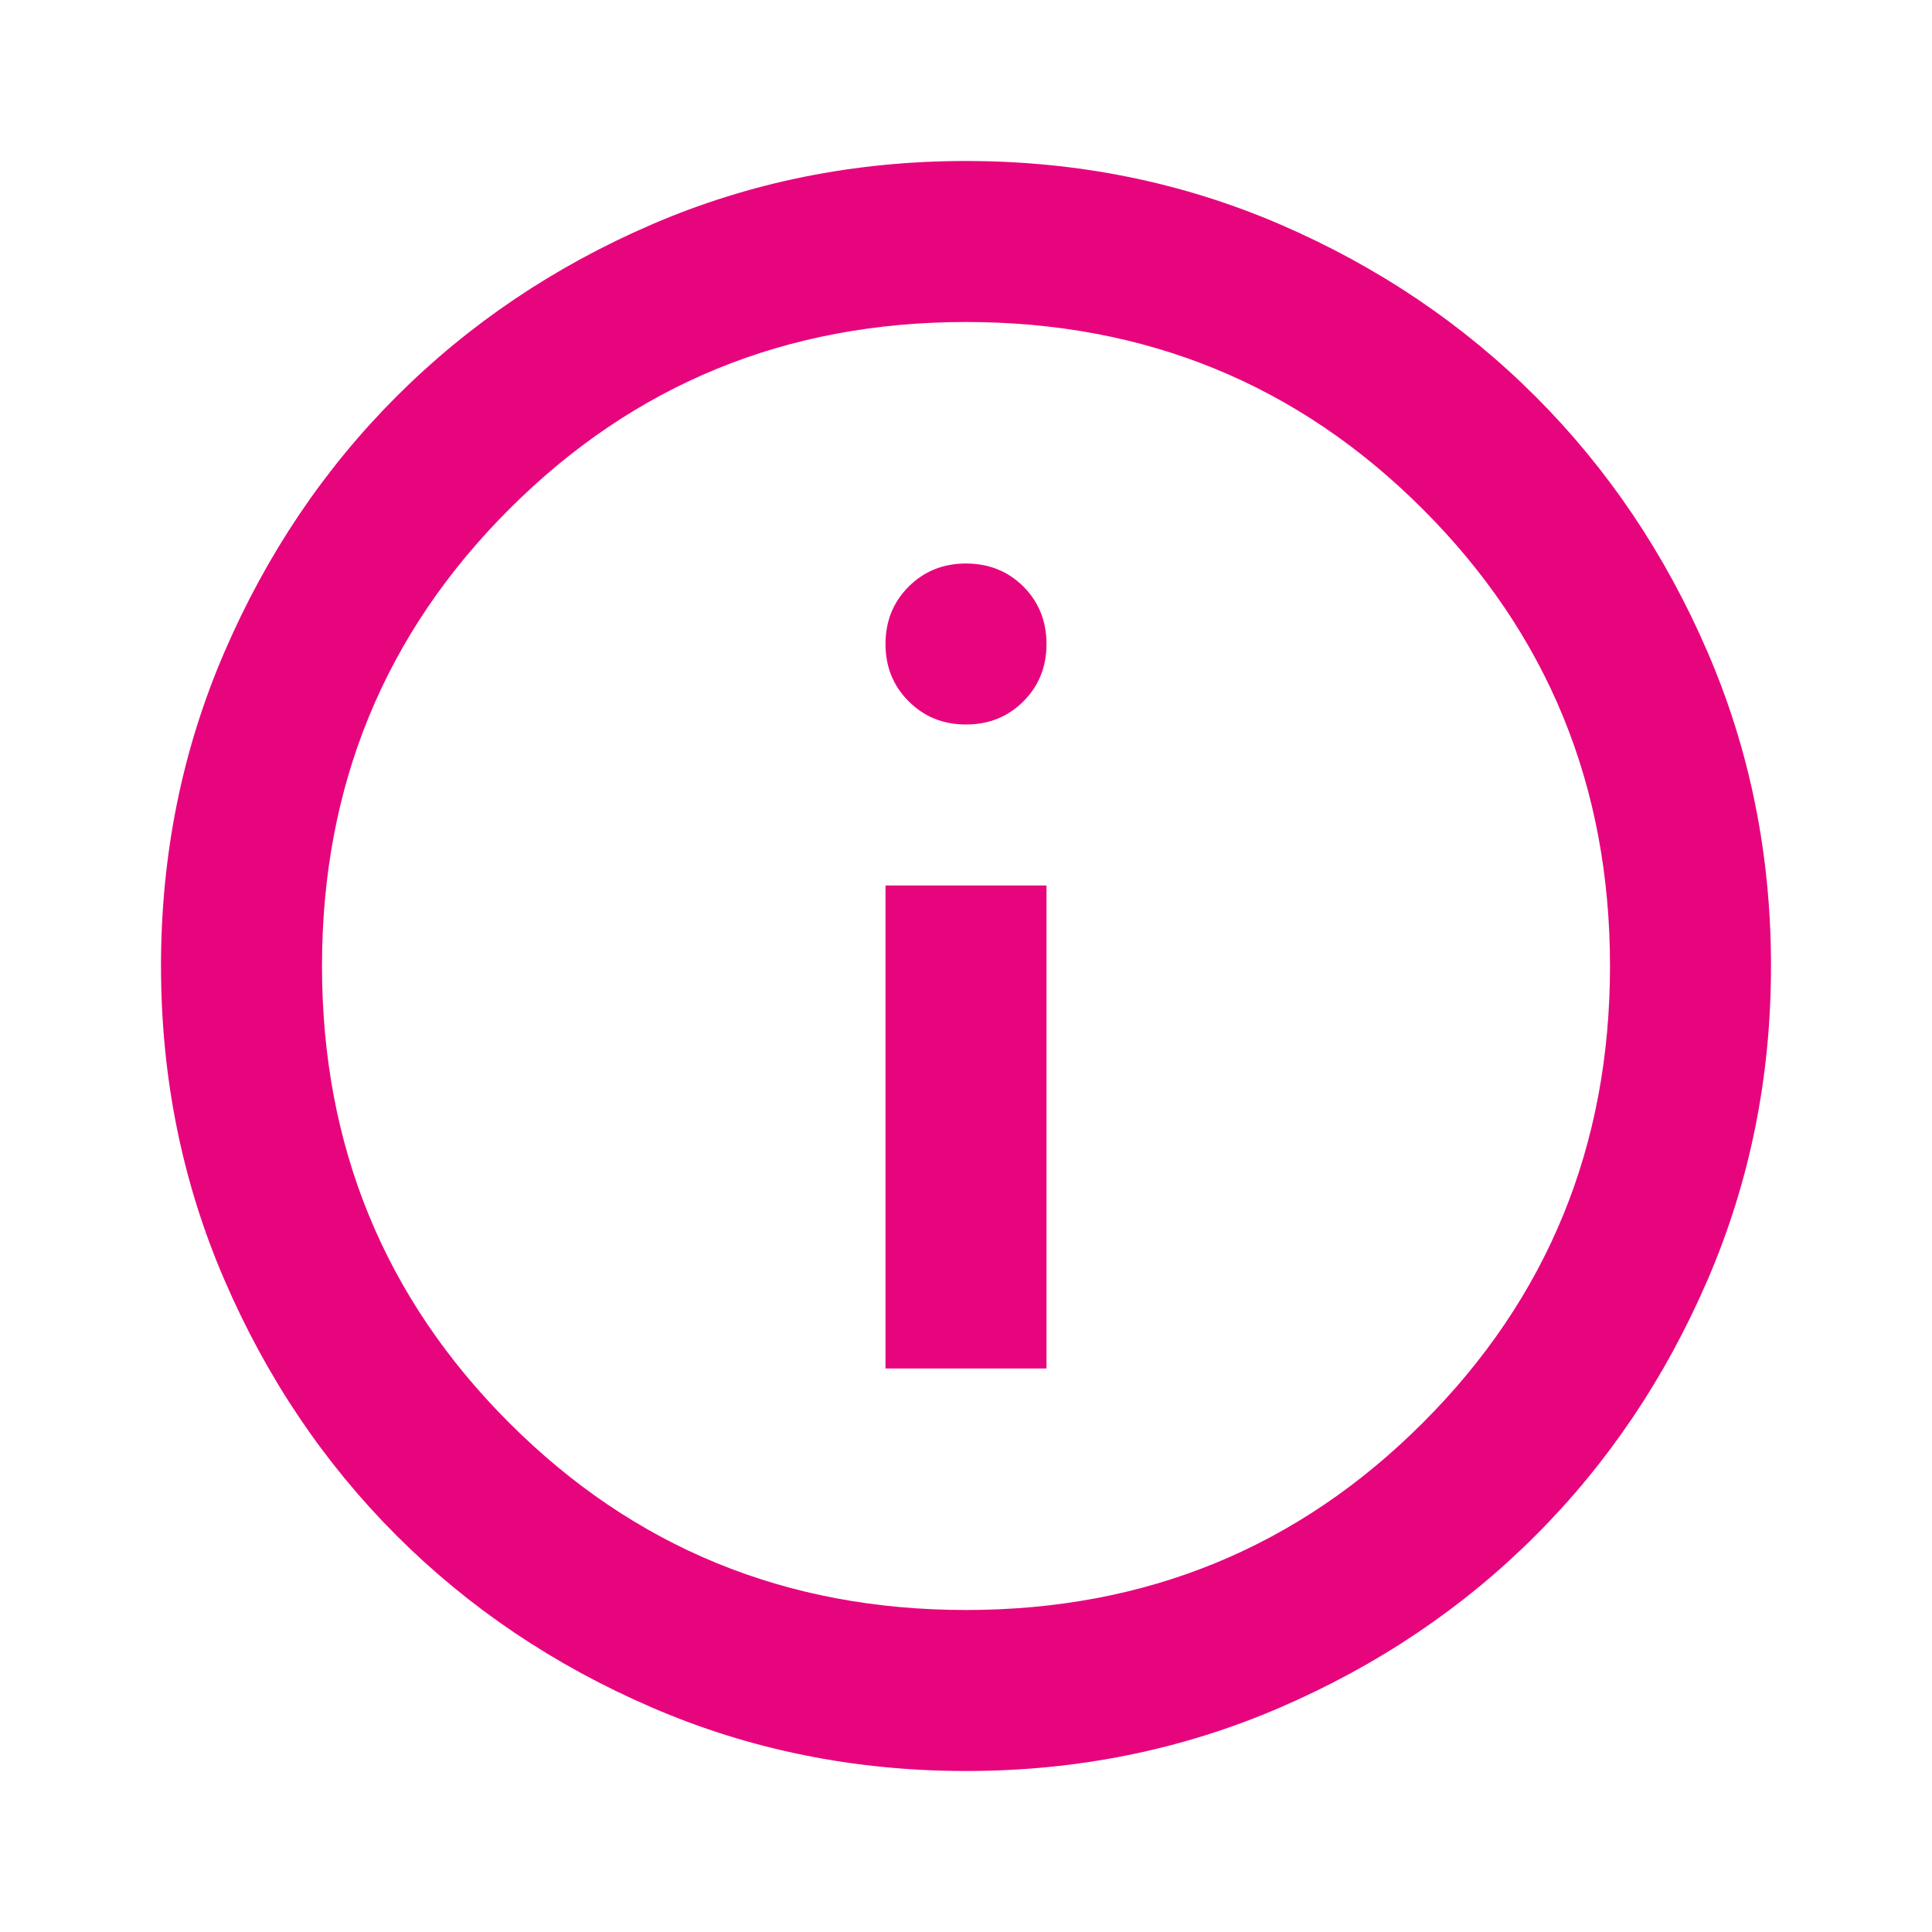 <svg width="18" height="18" viewBox="0 0 18 18" fill="none" xmlns="http://www.w3.org/2000/svg">
<path d="M8.25 12.75H9.75V8.25H8.25V12.75ZM9 6.75C9.213 6.75 9.391 6.678 9.535 6.534C9.678 6.391 9.75 6.213 9.75 6C9.75 5.787 9.678 5.609 9.535 5.465C9.391 5.322 9.213 5.25 9 5.25C8.787 5.25 8.61 5.322 8.466 5.465C8.322 5.609 8.25 5.787 8.25 6C8.25 6.213 8.322 6.391 8.466 6.534C8.61 6.678 8.787 6.75 9 6.75ZM9 16.5C7.963 16.5 6.987 16.303 6.075 15.909C5.162 15.515 4.369 14.981 3.694 14.306C3.019 13.631 2.485 12.838 2.091 11.925C1.697 11.012 1.5 10.037 1.5 9C1.5 7.963 1.697 6.987 2.091 6.075C2.485 5.162 3.019 4.369 3.694 3.694C4.369 3.019 5.162 2.484 6.075 2.09C6.987 1.697 7.963 1.5 9 1.5C10.037 1.5 11.012 1.697 11.925 2.09C12.838 2.484 13.631 3.019 14.306 3.694C14.981 4.369 15.515 5.162 15.909 6.075C16.303 6.987 16.5 7.963 16.5 9C16.5 10.037 16.303 11.012 15.909 11.925C15.515 12.838 14.981 13.631 14.306 14.306C13.631 14.981 12.838 15.515 11.925 15.909C11.012 16.303 10.037 16.5 9 16.5ZM9 15C10.675 15 12.094 14.419 13.256 13.256C14.419 12.094 15 10.675 15 9C15 7.325 14.419 5.906 13.256 4.744C12.094 3.581 10.675 3 9 3C7.325 3 5.906 3.581 4.744 4.744C3.581 5.906 3 7.325 3 9C3 10.675 3.581 12.094 4.744 13.256C5.906 14.419 7.325 15 9 15Z" fill="#E7057E"/>
</svg>
